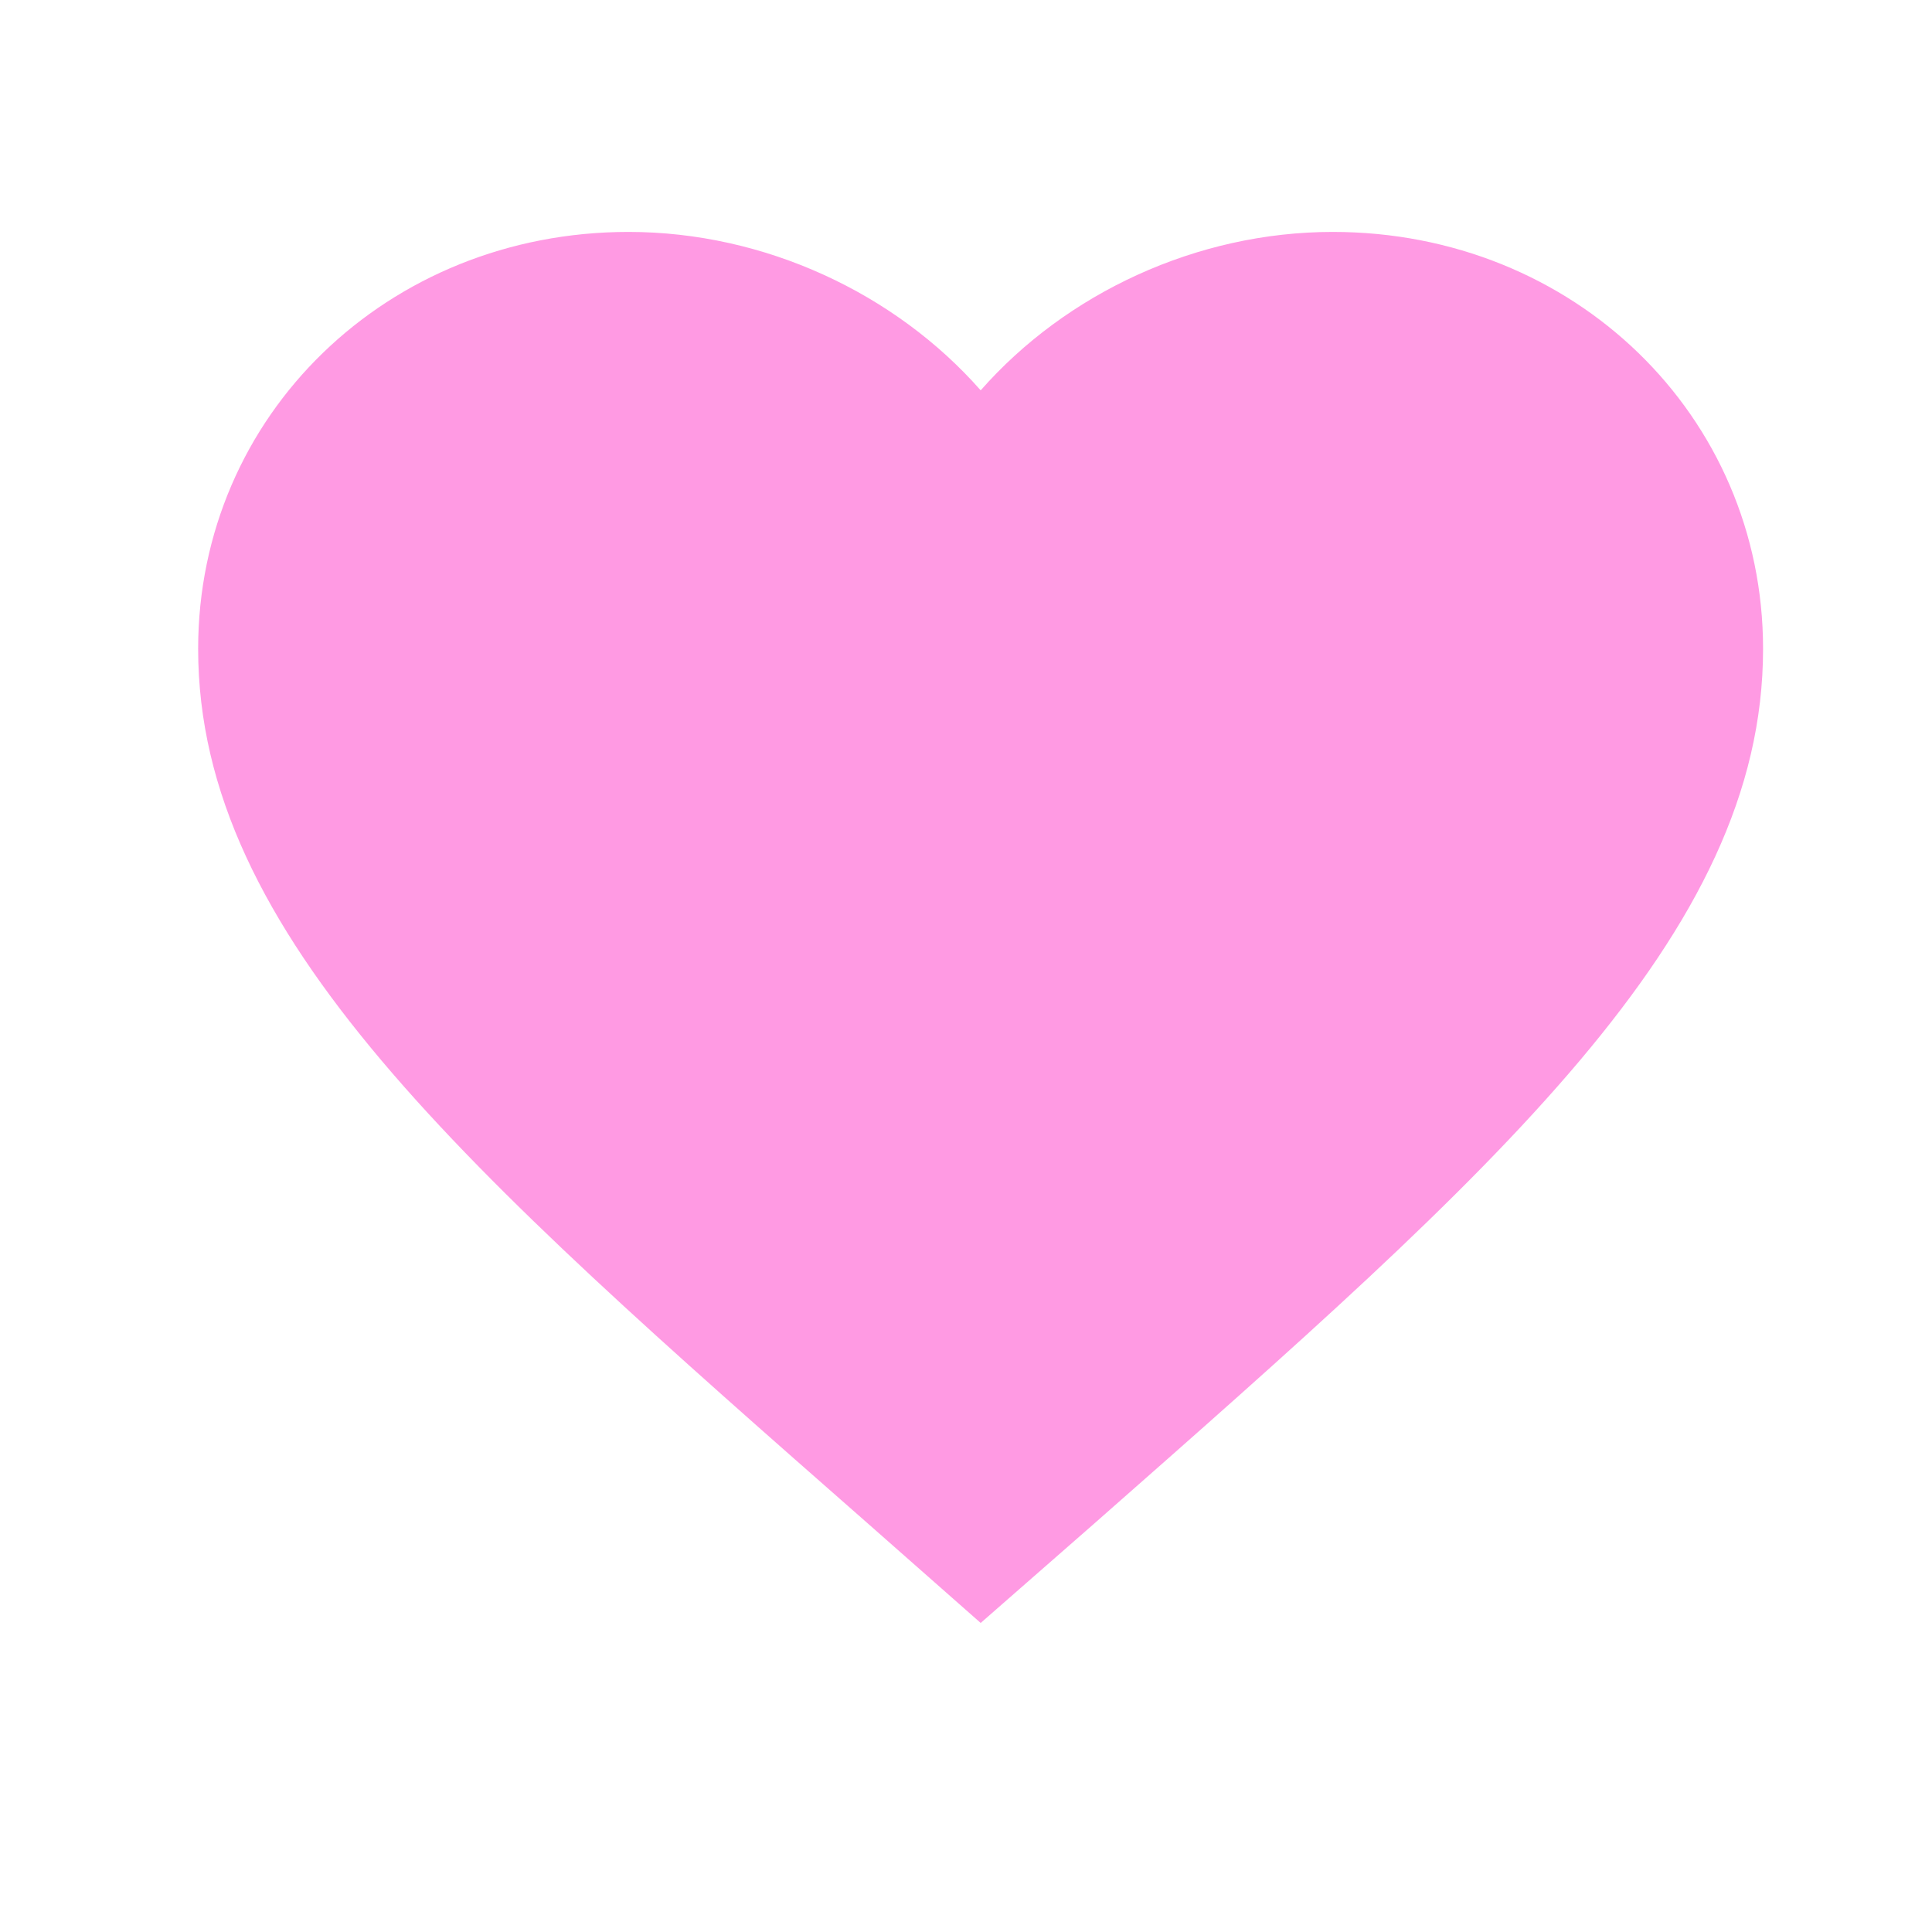 <svg width="25" height="25" viewBox="0 0 25 25" fill="none" xmlns="http://www.w3.org/2000/svg">
<path d="M12.69 21.001L11.221 19.706C6.007 15.126 2.564 12.104 2.564 8.396C2.564 5.375 5.015 3.001 8.133 3.001C9.895 3.001 11.586 3.796 12.69 5.051C13.793 3.796 15.484 3.001 17.246 3.001C20.364 3.001 22.814 5.375 22.814 8.396C22.814 12.104 19.372 15.126 14.158 19.716L12.69 21.001Z" fill="#FF9AE3"/>
</svg>
